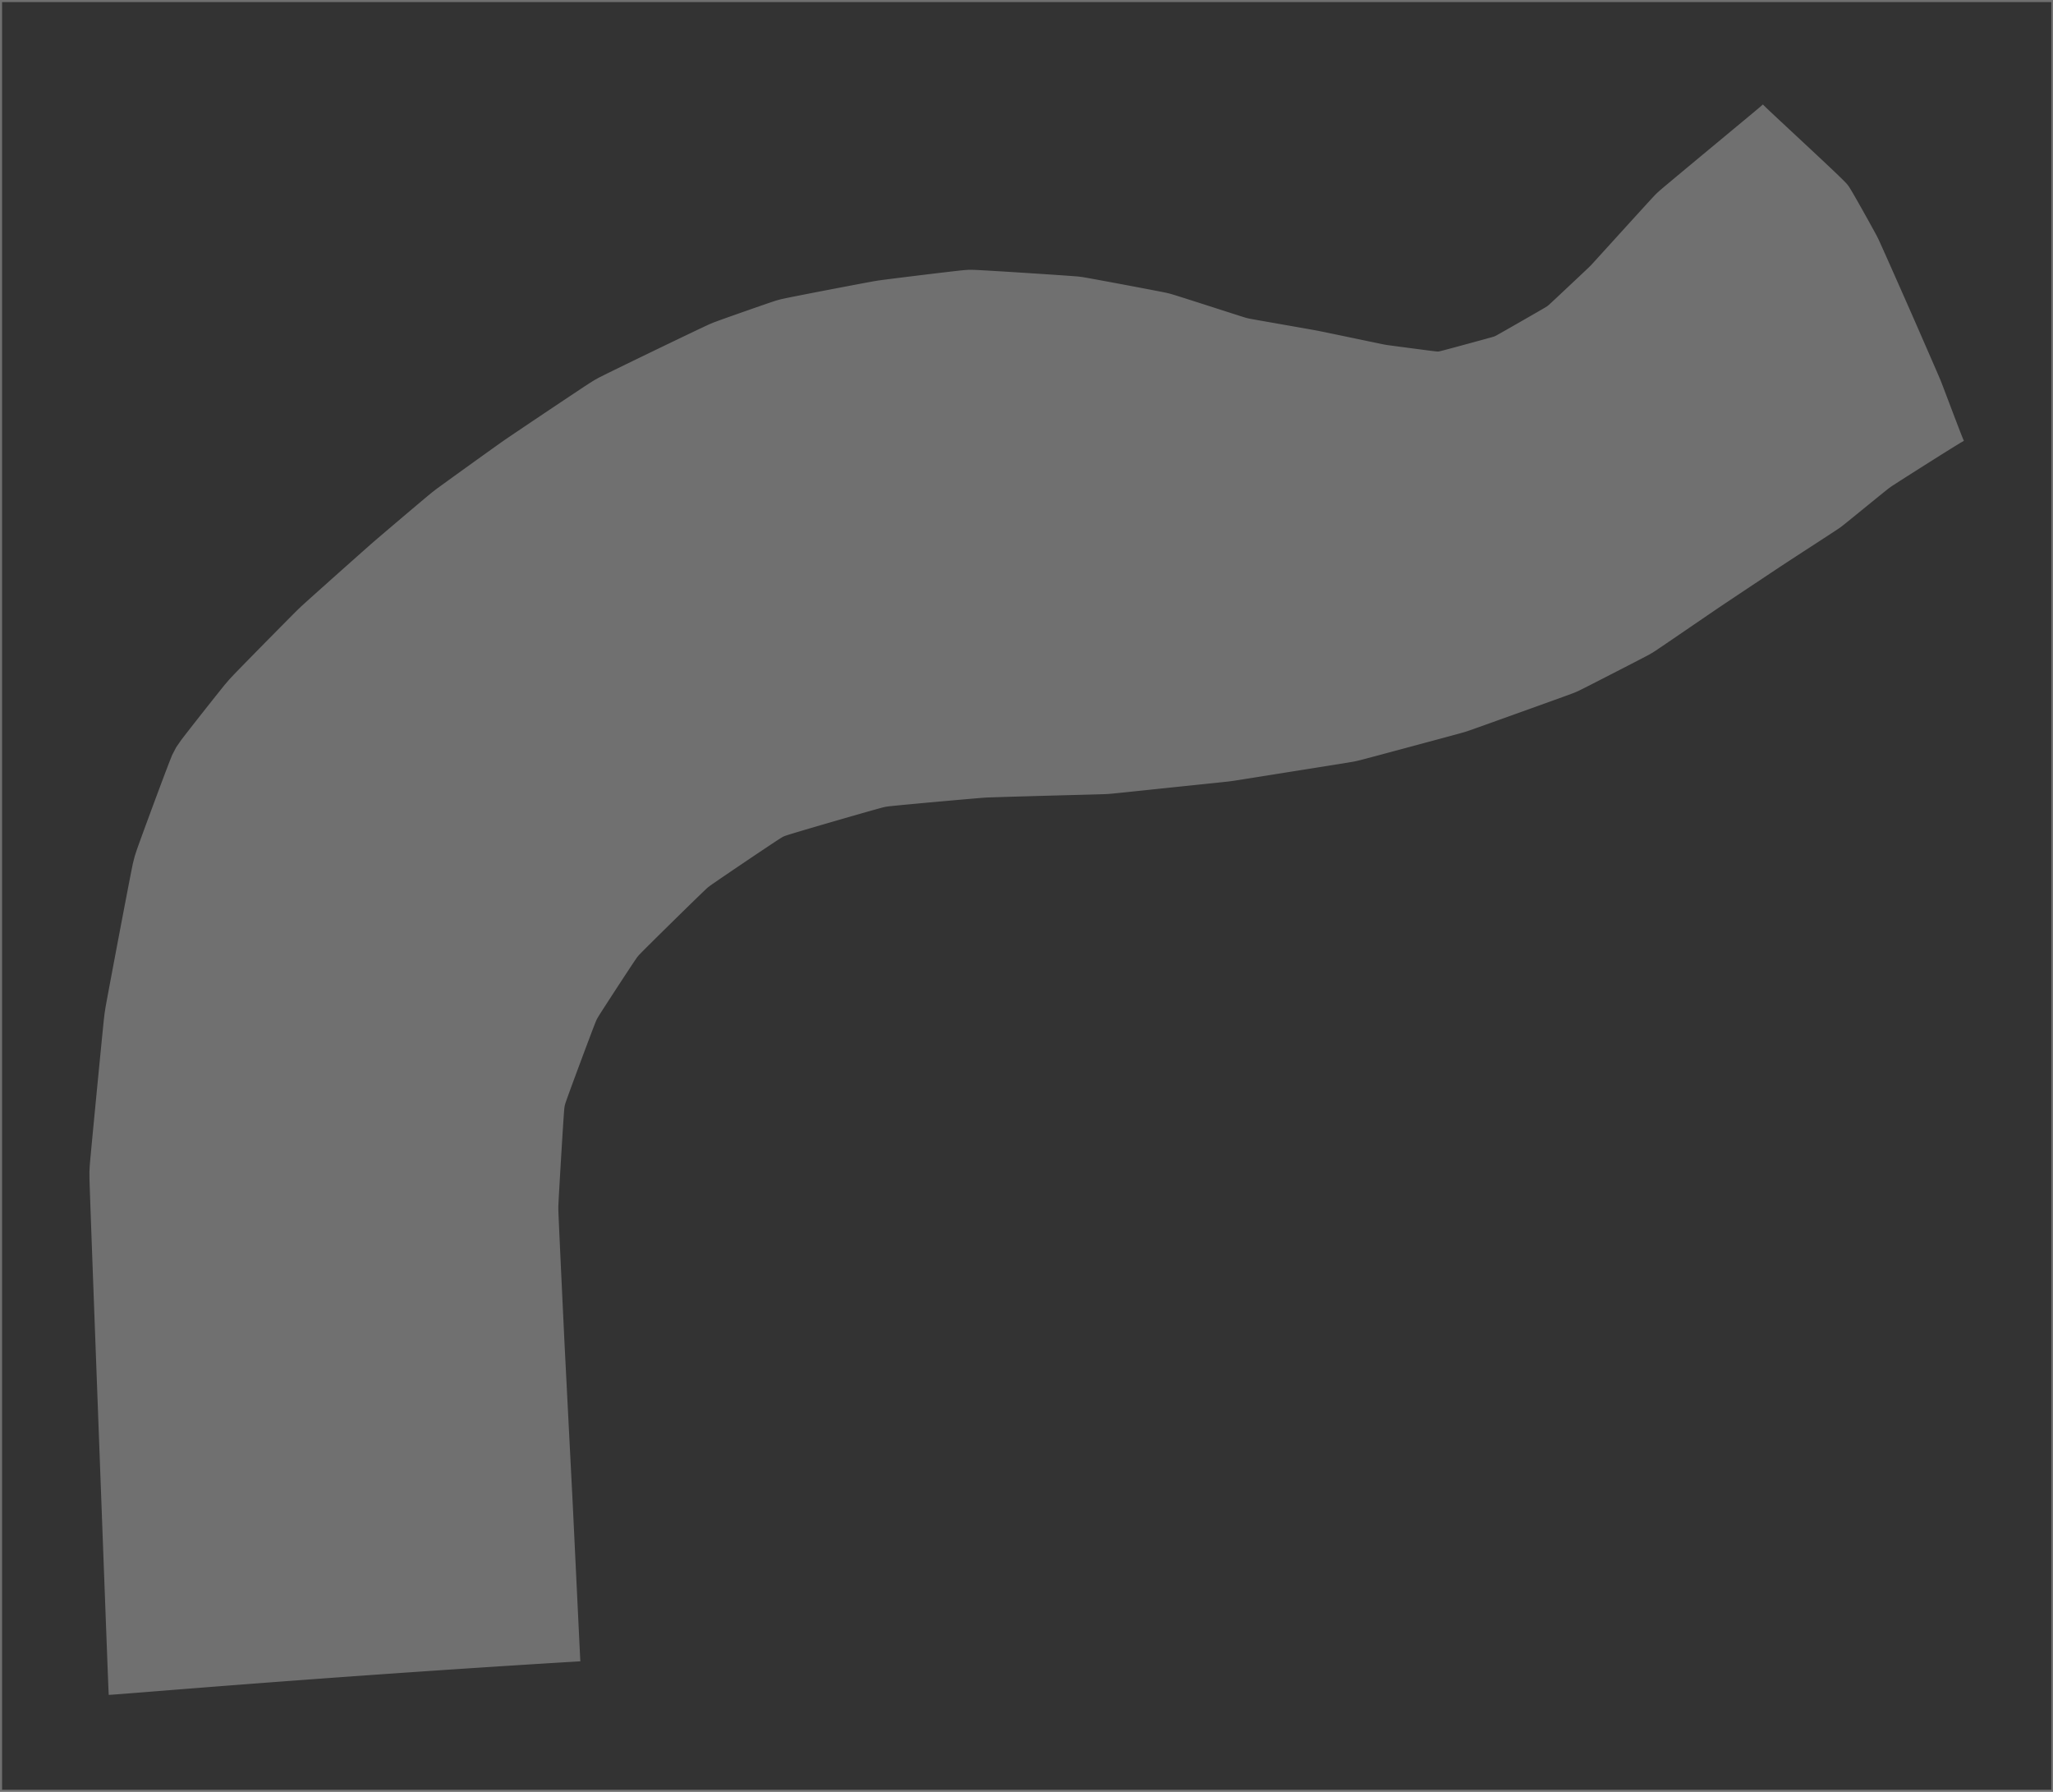 <?xml version="1.0" encoding="utf-8" standalone="no"?>
<!DOCTYPE svg PUBLIC "-//W3C//DTD SVG 1.1//EN"
  "http://www.w3.org/Graphics/SVG/1.1/DTD/svg11.dtd">
<!-- Created with matplotlib (http://matplotlib.org/) -->
<svg height="432pt" version="1.1" viewBox="0 0 495 432" width="495pt" xmlns="http://www.w3.org/2000/svg" xmlns:xlink="http://www.w3.org/1999/xlink">
 <rect x="0" y="0" width="495" height="432" fill="#333333" stroke="none"/>
 <defs>
  <style type="text/css">
*{stroke-linecap:butt;stroke-linejoin:round;stroke-miterlimit:100000;}
  </style>
 </defs>
 <g id="figure_1">
  <g id="patch_1">
   <path d="M 0 432 
L 495.085 432 
L 495.085 0 
L 0 0 
z
" style="fill:none;"/>
  </g>
  <g id="axes_1">
   <g id="patch_2">
    <path clip-path="url(#pddda900752)" d="M 139.924 400.533 
L 139.042 400.583 
L 138.16 400.635 
L 137.28 400.687 
L 136.403 400.739 
L 135.529 400.792 
L 134.659 400.845 
L 133.792 400.898 
L 132.929 400.951 
L 132.069 401.004 
L 131.214 401.057 
L 130.363 401.11 
L 129.515 401.163 
L 128.673 401.215 
L 127.834 401.268 
L 126.999 401.32 
L 126.169 401.373 
L 125.344 401.425 
L 124.522 401.477 
L 123.705 401.529 
L 122.893 401.581 
L 122.085 401.633 
L 121.281 401.684 
L 120.482 401.736 
L 119.687 401.787 
L 118.897 401.838 
L 118.111 401.889 
L 117.33 401.94 
L 116.554 401.99 
L 115.781 402.041 
L 115.014 402.091 
L 114.251 402.141 
L 113.493 402.191 
L 112.739 402.24 
L 111.989 402.29 
L 111.245 402.339 
L 110.504 402.388 
L 109.769 402.437 
L 109.037 402.486 
L 108.311 402.534 
L 107.589 402.583 
L 106.871 402.631 
L 106.158 402.679 
L 105.449 402.727 
L 104.745 402.774 
L 104.045 402.821 
L 103.35 402.869 
L 102.659 402.915 
L 101.973 402.962 
L 101.291 403.009 
L 100.614 403.055 
L 99.941 403.101 
L 99.272 403.147 
L 98.607 403.193 
L 97.947 403.238 
L 97.291 403.283 
L 96.64 403.328 
L 95.993 403.373 
L 95.35 403.418 
L 94.711 403.462 
L 94.076 403.506 
L 93.445 403.55 
L 92.819 403.594 
L 92.197 403.638 
L 91.578 403.681 
L 90.964 403.724 
L 90.354 403.767 
L 89.748 403.81 
L 89.145 403.852 
L 88.547 403.895 
L 87.952 403.937 
L 87.361 403.979 
L 86.774 404.02 
L 86.191 404.062 
L 85.612 404.103 
L 85.036 404.144 
L 84.463 404.185 
L 83.895 404.226 
L 83.329 404.266 
L 82.767 404.307 
L 82.209 404.347 
L 81.654 404.387 
L 81.103 404.427 
L 80.554 404.466 
L 80.009 404.506 
L 79.467 404.545 
L 78.928 404.584 
L 78.393 404.623 
L 77.86 404.662 
L 77.33 404.701 
L 76.803 404.739 
L 76.279 404.778 
L 75.758 404.816 
L 75.24 404.854 
L 74.724 404.892 
L 74.211 404.929 
L 73.7 404.967 
L 73.192 405.004 
L 72.686 405.042 
L 72.183 405.079 
L 71.682 405.116 
L 71.183 405.153 
L 70.687 405.19 
L 70.192 405.227 
L 69.7 405.263 
L 69.209 405.3 
L 68.721 405.336 
L 68.234 405.373 
L 67.749 405.409 
L 67.266 405.445 
L 66.784 405.481 
L 66.304 405.517 
L 65.825 405.553 
L 65.348 405.589 
L 64.872 405.625 
L 64.397 405.661 
L 63.924 405.697 
L 63.451 405.732 
L 62.98 405.768 
L 62.509 405.804 
L 62.04 405.839 
L 61.571 405.875 
L 61.103 405.911 
L 60.635 405.946 
L 60.168 405.982 
L 59.702 406.017 
L 59.236 406.053 
L 58.77 406.089 
L 58.305 406.124 
L 57.84 406.16 
L 57.374 406.196 
L 56.909 406.231 
L 56.444 406.267 
L 55.978 406.303 
L 55.513 406.339 
L 55.047 406.375 
L 54.58 406.411 
L 54.113 406.447 
L 53.645 406.483 
L 53.177 406.52 
L 52.708 406.556 
L 52.238 406.593 
L 51.768 406.629 
L 51.296 406.666 
L 50.823 406.703 
L 50.349 406.74 
L 49.874 406.777 
L 49.397 406.814 
L 48.919 406.852 
L 48.439 406.889 
L 47.958 406.927 
L 47.475 406.965 
L 46.99 407.003 
L 46.504 407.041 
L 46.015 407.08 
L 45.524 407.118 
L 45.032 407.157 
L 44.537 407.196 
L 44.039 407.236 
L 43.54 407.275 
L 43.037 407.315 
L 42.533 407.355 
L 42.025 407.395 
L 41.515 407.436 
L 41.002 407.476 
L 40.485 407.517 
L 39.966 407.559 
L 39.444 407.6 
L 38.918 407.642 
L 38.389 407.684 
L 37.856 407.727 
L 37.32 407.769 
L 36.78 407.812 
L 36.237 407.856 
L 35.689 407.899 
L 35.137 407.943 
L 34.581 407.987 
L 34.021 408.032 
L 33.456 408.077 
L 32.886 408.122 
L 32.311 408.168 
L 31.732 408.213 
L 31.147 408.26 
L 30.556 408.306 
L 29.959 408.352 
L 29.356 408.399 
L 28.745 408.445 
L 28.128 408.492 
L 27.501 408.537 
L 26.865 408.582 
L 26.213 408.625 
L 26.213 408.625 
L 26.139 406.977 
L 26.074 405.371 
L 26.012 403.788 
L 25.952 402.221 
L 25.892 400.668 
L 25.834 399.125 
L 25.776 397.592 
L 25.718 396.067 
L 25.661 394.55 
L 25.604 393.041 
L 25.547 391.538 
L 25.491 390.041 
L 25.435 388.549 
L 25.379 387.064 
L 25.323 385.583 
L 25.268 384.107 
L 25.213 382.637 
L 25.158 381.17 
L 25.103 379.709 
L 25.048 378.251 
L 24.994 376.797 
L 24.94 375.348 
L 24.885 373.902 
L 24.831 372.46 
L 24.777 371.021 
L 24.724 369.586 
L 24.67 368.154 
L 24.617 366.725 
L 24.563 365.299 
L 24.51 363.877 
L 24.457 362.457 
L 24.404 361.04 
L 24.351 359.626 
L 24.298 358.215 
L 24.245 356.806 
L 24.193 355.4 
L 24.14 353.996 
L 24.088 352.595 
L 24.036 351.195 
L 23.983 349.798 
L 23.931 348.403 
L 23.879 347.01 
L 23.827 345.618 
L 23.775 344.229 
L 23.723 342.841 
L 23.671 341.455 
L 23.62 340.07 
L 23.568 338.687 
L 23.516 337.305 
L 23.465 335.924 
L 23.413 334.545 
L 23.362 333.166 
L 23.31 331.788 
L 23.259 330.412 
L 23.207 329.036 
L 23.156 327.66 
L 23.105 326.285 
L 23.054 324.91 
L 23.002 323.535 
L 22.951 322.161 
L 22.9 320.786 
L 22.849 319.411 
L 22.798 318.036 
L 22.746 316.66 
L 22.695 315.284 
L 22.644 313.906 
L 22.593 312.527 
L 22.542 311.147 
L 22.491 309.766 
L 22.439 308.382 
L 22.388 306.997 
L 22.337 305.609 
L 22.286 304.218 
L 22.234 302.825 
L 22.183 301.427 
L 22.131 300.026 
L 22.08 298.621 
L 22.028 297.21 
L 21.977 295.794 
L 21.925 294.372 
L 21.873 292.942 
L 21.822 291.503 
L 21.77 290.054 
L 21.719 288.592 
L 21.668 287.114 
L 21.618 285.614 
L 21.571 284.079 
L 21.565 282.481 
L 21.649 280.878 
L 21.785 279.335 
L 21.924 277.829 
L 22.064 276.344 
L 22.203 274.874 
L 22.342 273.414 
L 22.481 271.963 
L 22.619 270.518 
L 22.757 269.078 
L 22.896 267.641 
L 23.034 266.207 
L 23.173 264.776 
L 23.311 263.345 
L 23.45 261.914 
L 23.589 260.483 
L 23.728 259.05 
L 23.868 257.615 
L 24.009 256.177 
L 24.15 254.735 
L 24.292 253.289 
L 24.435 251.835 
L 24.579 250.374 
L 24.726 248.902 
L 24.875 247.416 
L 25.029 245.908 
L 25.21 244.36 
L 25.449 242.811 
L 25.724 241.302 
L 25.999 239.816 
L 26.274 238.342 
L 26.548 236.876 
L 26.822 235.414 
L 27.096 233.955 
L 27.371 232.497 
L 27.646 231.039 
L 27.921 229.579 
L 28.198 228.116 
L 28.475 226.649 
L 28.754 225.178 
L 29.035 223.7 
L 29.317 222.216 
L 29.602 220.722 
L 29.889 219.219 
L 30.178 217.703 
L 30.472 216.174 
L 30.769 214.627 
L 31.072 213.06 
L 31.382 211.466 
L 31.702 209.837 
L 32.044 208.15 
L 32.49 206.403 
L 33.05 204.695 
L 33.632 203.075 
L 34.21 201.488 
L 34.784 199.918 
L 35.358 198.357 
L 35.932 196.799 
L 36.508 195.24 
L 37.088 193.675 
L 37.672 192.101 
L 38.264 190.512 
L 38.865 188.904 
L 39.479 187.269 
L 40.112 185.596 
L 40.775 183.867 
L 41.503 182.039 
L 42.481 180.162 
L 43.66 178.457 
L 44.809 176.957 
L 45.915 175.534 
L 46.991 174.16 
L 48.045 172.818 
L 49.083 171.502 
L 50.109 170.204 
L 51.127 168.92 
L 52.141 167.645 
L 53.156 166.373 
L 54.185 165.095 
L 55.27 163.828 
L 56.392 162.627 
L 57.492 161.493 
L 58.569 160.388 
L 59.628 159.306 
L 60.673 158.241 
L 61.704 157.189 
L 62.726 156.151 
L 63.737 155.122 
L 64.741 154.103 
L 65.738 153.092 
L 66.73 152.088 
L 67.716 151.089 
L 68.7 150.095 
L 69.682 149.104 
L 70.667 148.113 
L 71.661 147.119 
L 72.684 146.143 
L 73.716 145.204 
L 74.73 144.291 
L 75.732 143.392 
L 76.725 142.503 
L 77.708 141.623 
L 78.685 140.751 
L 79.655 139.884 
L 80.619 139.024 
L 81.578 138.169 
L 82.532 137.319 
L 83.483 136.473 
L 84.43 135.631 
L 85.373 134.792 
L 86.314 133.956 
L 87.254 133.122 
L 88.192 132.29 
L 89.131 131.459 
L 90.077 130.63 
L 91.028 129.812 
L 91.974 129.004 
L 92.916 128.203 
L 93.855 127.404 
L 94.792 126.609 
L 95.726 125.816 
L 96.66 125.024 
L 97.593 124.233 
L 98.526 123.443 
L 99.46 122.653 
L 100.396 121.863 
L 101.335 121.07 
L 102.28 120.275 
L 103.235 119.474 
L 104.218 118.669 
L 105.228 117.893 
L 106.236 117.156 
L 107.23 116.434 
L 108.214 115.722 
L 109.191 115.015 
L 110.163 114.314 
L 111.13 113.617 
L 112.093 112.924 
L 113.053 112.233 
L 114.01 111.544 
L 114.966 110.858 
L 115.92 110.173 
L 116.873 109.49 
L 117.826 108.807 
L 118.779 108.124 
L 119.735 107.441 
L 120.695 106.757 
L 121.667 106.078 
L 122.643 105.413 
L 123.613 104.757 
L 124.58 104.105 
L 125.544 103.456 
L 126.506 102.808 
L 127.468 102.161 
L 128.428 101.516 
L 129.389 100.87 
L 130.35 100.225 
L 131.313 99.58 
L 132.276 98.935 
L 133.242 98.289 
L 134.21 97.641 
L 135.181 96.992 
L 136.156 96.342 
L 137.136 95.688 
L 138.122 95.032 
L 139.116 94.371 
L 140.12 93.706 
L 141.138 93.033 
L 142.179 92.352 
L 143.273 91.666 
L 144.412 91.035 
L 145.539 90.47 
L 146.641 89.925 
L 147.727 89.392 
L 148.802 88.866 
L 149.868 88.345 
L 150.928 87.829 
L 151.982 87.316 
L 153.032 86.806 
L 154.079 86.298 
L 155.123 85.791 
L 156.165 85.287 
L 157.207 84.783 
L 158.247 84.28 
L 159.288 83.778 
L 160.329 83.276 
L 161.372 82.774 
L 162.417 82.272 
L 163.464 81.769 
L 164.515 81.264 
L 165.571 80.759 
L 166.634 80.251 
L 167.704 79.74 
L 168.786 79.226 
L 169.884 78.708 
L 171.013 78.184 
L 172.185 77.697 
L 173.36 77.265 
L 174.509 76.852 
L 175.645 76.448 
L 176.774 76.048 
L 177.898 75.651 
L 179.019 75.257 
L 180.14 74.863 
L 181.263 74.47 
L 182.39 74.077 
L 183.523 73.684 
L 184.668 73.288 
L 185.83 72.891 
L 187.027 72.492 
L 188.274 72.148 
L 189.515 71.878 
L 190.71 71.635 
L 191.88 71.402 
L 193.033 71.175 
L 194.171 70.951 
L 195.299 70.731 
L 196.418 70.514 
L 197.529 70.299 
L 198.633 70.086 
L 199.732 69.875 
L 200.827 69.665 
L 201.917 69.456 
L 203.005 69.248 
L 204.09 69.042 
L 205.174 68.836 
L 206.258 68.631 
L 207.343 68.426 
L 208.43 68.222 
L 209.523 68.019 
L 210.626 67.817 
L 211.746 67.634 
L 212.865 67.479 
L 213.964 67.338 
L 215.052 67.2 
L 216.133 67.064 
L 217.209 66.93 
L 218.28 66.796 
L 219.348 66.664 
L 220.414 66.533 
L 221.48 66.403 
L 222.544 66.273 
L 223.61 66.144 
L 224.677 66.015 
L 225.747 65.886 
L 226.821 65.758 
L 227.902 65.63 
L 228.99 65.503 
L 230.091 65.376 
L 231.209 65.25 
L 232.358 65.129 
L 233.563 65.051 
L 234.767 65.057 
L 235.911 65.11 
L 237.018 65.17 
L 238.1 65.231 
L 239.164 65.293 
L 240.212 65.356 
L 241.248 65.418 
L 242.274 65.481 
L 243.29 65.544 
L 244.298 65.607 
L 245.299 65.67 
L 246.293 65.733 
L 247.281 65.796 
L 248.264 65.86 
L 249.243 65.923 
L 250.217 65.987 
L 251.189 66.05 
L 252.158 66.115 
L 253.124 66.179 
L 254.09 66.244 
L 255.056 66.309 
L 256.022 66.376 
L 256.992 66.443 
L 257.966 66.513 
L 258.95 66.585 
L 259.954 66.667 
L 260.968 66.794 
L 261.955 66.962 
L 262.908 67.132 
L 263.843 67.302 
L 264.763 67.471 
L 265.673 67.638 
L 266.572 67.805 
L 267.463 67.97 
L 268.346 68.135 
L 269.223 68.298 
L 270.093 68.461 
L 270.958 68.623 
L 271.818 68.785 
L 272.673 68.946 
L 273.524 69.107 
L 274.371 69.267 
L 275.216 69.427 
L 276.058 69.587 
L 276.898 69.748 
L 277.738 69.908 
L 278.578 70.07 
L 279.421 70.233 
L 280.269 70.399 
L 281.128 70.573 
L 282 70.779 
L 282.852 71.024 
L 283.665 71.276 
L 284.456 71.525 
L 285.232 71.77 
L 285.995 72.013 
L 286.747 72.252 
L 287.488 72.489 
L 288.22 72.722 
L 288.944 72.954 
L 289.659 73.183 
L 290.366 73.41 
L 291.065 73.634 
L 291.757 73.856 
L 292.441 74.076 
L 293.118 74.293 
L 293.788 74.508 
L 294.451 74.721 
L 295.106 74.932 
L 295.754 75.14 
L 296.394 75.346 
L 297.027 75.549 
L 297.651 75.749 
L 298.266 75.946 
L 298.871 76.139 
L 299.464 76.328 
L 300.043 76.509 
L 300.601 76.672 
L 301.157 76.801 
L 301.735 76.91 
L 302.325 77.017 
L 302.923 77.124 
L 303.525 77.23 
L 304.131 77.337 
L 304.738 77.444 
L 305.346 77.551 
L 305.954 77.658 
L 306.563 77.765 
L 307.172 77.872 
L 307.781 77.979 
L 308.389 78.085 
L 308.996 78.192 
L 309.603 78.299 
L 310.209 78.405 
L 310.813 78.511 
L 311.417 78.617 
L 312.02 78.723 
L 312.622 78.829 
L 313.222 78.935 
L 313.822 79.041 
L 314.42 79.146 
L 315.017 79.252 
L 315.614 79.357 
L 316.211 79.463 
L 316.807 79.57 
L 317.406 79.678 
L 318.003 79.793 
L 318.593 79.914 
L 319.177 80.034 
L 319.757 80.154 
L 320.332 80.273 
L 320.903 80.392 
L 321.471 80.51 
L 322.036 80.627 
L 322.597 80.744 
L 323.155 80.86 
L 323.71 80.976 
L 324.262 81.091 
L 324.81 81.205 
L 325.355 81.319 
L 325.897 81.432 
L 326.435 81.544 
L 326.97 81.656 
L 327.501 81.767 
L 328.029 81.877 
L 328.553 81.986 
L 329.074 82.095 
L 329.59 82.203 
L 330.103 82.31 
L 330.611 82.416 
L 331.115 82.521 
L 331.615 82.625 
L 332.109 82.728 
L 332.598 82.829 
L 333.08 82.928 
L 333.553 83.025 
L 334.016 83.112 
L 334.478 83.184 
L 334.947 83.249 
L 335.42 83.313 
L 335.894 83.376 
L 336.367 83.44 
L 336.839 83.503 
L 337.31 83.565 
L 337.779 83.627 
L 338.246 83.689 
L 338.71 83.751 
L 339.172 83.812 
L 339.63 83.872 
L 340.085 83.932 
L 340.537 83.992 
L 340.985 84.051 
L 341.429 84.109 
L 341.868 84.167 
L 342.303 84.224 
L 342.733 84.28 
L 343.157 84.335 
L 343.575 84.389 
L 343.987 84.443 
L 344.391 84.495 
L 344.787 84.545 
L 345.174 84.594 
L 345.55 84.64 
L 345.912 84.683 
L 346.258 84.722 
L 346.576 84.752 
L 346.867 84.741 
L 347.165 84.681 
L 347.493 84.601 
L 347.837 84.513 
L 348.194 84.42 
L 348.56 84.323 
L 348.934 84.224 
L 349.315 84.122 
L 349.702 84.019 
L 350.093 83.914 
L 350.488 83.807 
L 350.887 83.7 
L 351.289 83.591 
L 351.694 83.482 
L 352.101 83.372 
L 352.511 83.261 
L 352.921 83.15 
L 353.334 83.038 
L 353.747 82.926 
L 354.161 82.813 
L 354.575 82.701 
L 354.99 82.588 
L 355.405 82.475 
L 355.819 82.362 
L 356.232 82.25 
L 356.644 82.137 
L 357.055 82.025 
L 357.463 81.913 
L 357.869 81.802 
L 358.271 81.691 
L 358.669 81.582 
L 359.061 81.473 
L 359.445 81.365 
L 359.818 81.259 
L 360.172 81.154 
L 360.497 81.026 
L 360.817 80.86 
L 361.155 80.672 
L 361.506 80.475 
L 361.866 80.272 
L 362.233 80.064 
L 362.606 79.851 
L 362.985 79.636 
L 363.368 79.417 
L 363.755 79.196 
L 364.147 78.972 
L 364.541 78.747 
L 364.939 78.519 
L 365.34 78.29 
L 365.743 78.059 
L 366.148 77.827 
L 366.555 77.594 
L 366.964 77.359 
L 367.375 77.124 
L 367.786 76.888 
L 368.199 76.651 
L 368.612 76.414 
L 369.026 76.177 
L 369.439 75.939 
L 369.852 75.702 
L 370.264 75.465 
L 370.674 75.229 
L 371.082 74.993 
L 371.487 74.76 
L 371.886 74.528 
L 372.278 74.3 
L 372.658 74.075 
L 373.01 73.854 
L 373.333 73.603 
L 373.657 73.311 
L 373.994 73 
L 374.342 72.677 
L 374.699 72.345 
L 375.062 72.005 
L 375.433 71.658 
L 375.809 71.306 
L 376.19 70.948 
L 376.577 70.585 
L 376.968 70.218 
L 377.364 69.846 
L 377.764 69.471 
L 378.168 69.091 
L 378.576 68.708 
L 378.988 68.321 
L 379.403 67.931 
L 379.821 67.538 
L 380.242 67.142 
L 380.665 66.743 
L 381.092 66.342 
L 381.52 65.939 
L 381.949 65.535 
L 382.379 65.129 
L 382.808 64.723 
L 383.23 64.32 
L 383.637 63.905 
L 384.04 63.468 
L 384.452 63.016 
L 384.872 62.555 
L 385.299 62.086 
L 385.731 61.611 
L 386.169 61.128 
L 386.613 60.64 
L 387.062 60.146 
L 387.516 59.646 
L 387.975 59.14 
L 388.439 58.629 
L 388.909 58.112 
L 389.383 57.59 
L 389.863 57.062 
L 390.347 56.528 
L 390.837 55.99 
L 391.332 55.445 
L 391.832 54.895 
L 392.337 54.339 
L 392.848 53.777 
L 393.365 53.209 
L 393.888 52.635 
L 394.417 52.054 
L 394.952 51.467 
L 395.494 50.872 
L 396.043 50.27 
L 396.601 49.66 
L 397.167 49.04 
L 397.745 48.409 
L 398.337 47.766 
L 398.951 47.104 
L 399.619 46.44 
L 400.323 45.815 
L 401.018 45.227 
L 401.704 44.65 
L 402.385 44.08 
L 403.063 43.513 
L 403.739 42.949 
L 404.414 42.385 
L 405.089 41.823 
L 405.764 41.26 
L 406.439 40.698 
L 407.114 40.136 
L 407.791 39.573 
L 408.468 39.01 
L 409.145 38.447 
L 409.824 37.882 
L 410.503 37.318 
L 411.184 36.753 
L 411.864 36.187 
L 412.546 35.621 
L 413.228 35.055 
L 413.91 34.488 
L 414.593 33.922 
L 415.275 33.355 
L 415.957 32.789 
L 416.638 32.224 
L 417.318 31.659 
L 417.997 31.096 
L 418.674 30.534 
L 419.348 29.974 
L 420.019 29.417 
L 420.686 28.863 
L 421.347 28.313 
L 422.002 27.767 
L 422.649 27.228 
L 423.284 26.697 
L 423.905 26.177 
L 424.503 25.671 
L 425.056 25.188 
L 425.056 25.188 
L 425.321 25.458 
L 425.603 25.735 
L 425.893 26.016 
L 426.19 26.3 
L 426.492 26.586 
L 426.796 26.874 
L 427.104 27.164 
L 427.413 27.454 
L 427.724 27.746 
L 428.036 28.038 
L 428.349 28.331 
L 428.663 28.624 
L 428.977 28.917 
L 429.292 29.211 
L 429.607 29.504 
L 429.922 29.798 
L 430.237 30.092 
L 430.553 30.386 
L 430.868 30.68 
L 431.184 30.973 
L 431.499 31.267 
L 431.815 31.561 
L 432.13 31.855 
L 432.446 32.148 
L 432.761 32.442 
L 433.077 32.736 
L 433.392 33.03 
L 433.708 33.323 
L 434.023 33.618 
L 434.339 33.912 
L 434.655 34.206 
L 434.971 34.501 
L 435.287 34.796 
L 435.604 35.091 
L 435.921 35.387 
L 436.239 35.683 
L 436.557 35.98 
L 436.875 36.278 
L 437.194 36.576 
L 437.514 36.875 
L 437.835 37.175 
L 438.157 37.476 
L 438.48 37.778 
L 438.803 38.082 
L 439.129 38.387 
L 439.455 38.693 
L 439.783 39.001 
L 440.113 39.311 
L 440.444 39.623 
L 440.778 39.938 
L 441.114 40.255 
L 441.452 40.575 
L 441.793 40.898 
L 442.138 41.225 
L 442.485 41.556 
L 442.837 41.892 
L 443.193 42.234 
L 443.553 42.583 
L 443.92 42.939 
L 444.293 43.306 
L 444.673 43.687 
L 445.065 44.087 
L 445.464 44.538 
L 445.82 45.029 
L 446.121 45.514 
L 446.404 45.983 
L 446.676 46.443 
L 446.94 46.895 
L 447.198 47.341 
L 447.451 47.782 
L 447.701 48.218 
L 447.947 48.652 
L 448.191 49.082 
L 448.433 49.511 
L 448.673 49.937 
L 448.912 50.363 
L 449.15 50.786 
L 449.387 51.21 
L 449.623 51.632 
L 449.859 52.055 
L 450.094 52.477 
L 450.329 52.9 
L 450.565 53.324 
L 450.8 53.748 
L 451.036 54.174 
L 451.272 54.601 
L 451.508 55.031 
L 451.745 55.463 
L 451.983 55.898 
L 452.222 56.337 
L 452.463 56.783 
L 452.7 57.242 
L 452.926 57.708 
L 453.139 58.17 
L 453.348 58.628 
L 453.554 59.084 
L 453.759 59.538 
L 453.963 59.991 
L 454.166 60.443 
L 454.368 60.895 
L 454.57 61.346 
L 454.772 61.798 
L 454.973 62.249 
L 455.175 62.701 
L 455.376 63.153 
L 455.577 63.606 
L 455.779 64.059 
L 455.981 64.513 
L 456.183 64.968 
L 456.385 65.424 
L 456.588 65.881 
L 456.791 66.339 
L 456.995 66.798 
L 457.199 67.259 
L 457.403 67.721 
L 457.608 68.184 
L 457.814 68.648 
L 458.02 69.114 
L 458.227 69.582 
L 458.434 70.05 
L 458.642 70.521 
L 458.851 70.993 
L 459.06 71.467 
L 459.27 71.943 
L 459.481 72.42 
L 459.692 72.899 
L 459.904 73.38 
L 460.117 73.863 
L 460.331 74.347 
L 460.545 74.834 
L 460.761 75.322 
L 460.977 75.813 
L 461.194 76.305 
L 461.411 76.8 
L 461.63 77.297 
L 461.849 77.796 
L 462.068 78.297 
L 462.288 78.8 
L 462.508 79.304 
L 462.729 79.811 
L 462.951 80.319 
L 463.174 80.829 
L 463.397 81.341 
L 463.621 81.856 
L 463.846 82.372 
L 464.072 82.889 
L 464.299 83.409 
L 464.526 83.931 
L 464.755 84.455 
L 464.984 84.981 
L 465.213 85.509 
L 465.444 86.039 
L 465.676 86.571 
L 465.908 87.105 
L 466.141 87.641 
L 466.375 88.179 
L 466.61 88.72 
L 466.846 89.264 
L 467.083 89.811 
L 467.321 90.361 
L 467.559 90.915 
L 467.799 91.477 
L 468.031 92.047 
L 468.252 92.618 
L 468.468 93.184 
L 468.683 93.747 
L 468.897 94.308 
L 469.109 94.867 
L 469.321 95.424 
L 469.531 95.98 
L 469.742 96.534 
L 469.951 97.086 
L 470.16 97.637 
L 470.368 98.186 
L 470.576 98.732 
L 470.782 99.277 
L 470.988 99.818 
L 471.193 100.357 
L 471.397 100.893 
L 471.6 101.424 
L 471.801 101.952 
L 472.001 102.474 
L 472.2 102.991 
L 472.396 103.501 
L 472.591 104.003 
L 472.782 104.495 
L 472.972 104.975 
L 473.158 105.439 
L 473.34 105.88 
L 473.52 106.282 
L 473.52 106.282 
L 473.073 106.532 
L 472.591 106.818 
L 472.088 107.123 
L 471.568 107.442 
L 471.036 107.771 
L 470.493 108.108 
L 469.941 108.451 
L 469.382 108.8 
L 468.817 109.154 
L 468.247 109.512 
L 467.671 109.873 
L 467.092 110.237 
L 466.509 110.604 
L 465.924 110.973 
L 465.336 111.344 
L 464.745 111.717 
L 464.153 112.091 
L 463.56 112.466 
L 462.966 112.843 
L 462.371 113.22 
L 461.776 113.597 
L 461.181 113.975 
L 460.587 114.352 
L 459.994 114.73 
L 459.402 115.107 
L 458.812 115.483 
L 458.224 115.858 
L 457.641 116.232 
L 457.063 116.603 
L 456.494 116.971 
L 455.943 117.335 
L 455.415 117.718 
L 454.892 118.132 
L 454.357 118.561 
L 453.815 118.998 
L 453.266 119.442 
L 452.712 119.89 
L 452.154 120.344 
L 451.591 120.801 
L 451.024 121.261 
L 450.454 121.726 
L 449.879 122.193 
L 449.301 122.663 
L 448.719 123.137 
L 448.133 123.614 
L 447.543 124.094 
L 446.948 124.577 
L 446.348 125.065 
L 445.741 125.557 
L 445.126 126.055 
L 444.497 126.559 
L 443.838 127.064 
L 443.156 127.543 
L 442.48 127.99 
L 441.814 128.427 
L 441.155 128.858 
L 440.501 129.284 
L 439.852 129.706 
L 439.206 130.126 
L 438.564 130.544 
L 437.924 130.96 
L 437.287 131.374 
L 436.652 131.787 
L 436.019 132.198 
L 435.388 132.608 
L 434.759 133.017 
L 434.132 133.425 
L 433.507 133.831 
L 432.883 134.237 
L 432.261 134.641 
L 431.641 135.045 
L 431.023 135.447 
L 430.408 135.849 
L 429.796 136.252 
L 429.185 136.658 
L 428.574 137.063 
L 427.963 137.469 
L 427.353 137.875 
L 426.743 138.28 
L 426.133 138.686 
L 425.523 139.091 
L 424.915 139.496 
L 424.306 139.901 
L 423.698 140.305 
L 423.09 140.71 
L 422.483 141.114 
L 421.876 141.519 
L 421.269 141.923 
L 420.662 142.327 
L 420.056 142.731 
L 419.45 143.135 
L 418.844 143.539 
L 418.238 143.943 
L 417.633 144.347 
L 417.028 144.751 
L 416.423 145.155 
L 415.818 145.558 
L 415.214 145.962 
L 414.612 146.366 
L 414.012 146.773 
L 413.41 147.182 
L 412.807 147.594 
L 412.203 148.006 
L 411.597 148.419 
L 410.99 148.834 
L 410.382 149.249 
L 409.772 149.665 
L 409.161 150.083 
L 408.548 150.501 
L 407.934 150.921 
L 407.317 151.342 
L 406.699 151.764 
L 406.079 152.188 
L 405.456 152.614 
L 404.83 153.041 
L 404.202 153.469 
L 403.57 153.9 
L 402.935 154.334 
L 402.295 154.77 
L 401.65 155.208 
L 400.999 155.651 
L 400.34 156.097 
L 399.671 156.548 
L 398.985 157.005 
L 398.264 157.458 
L 397.522 157.877 
L 396.791 158.265 
L 396.07 158.641 
L 395.358 159.012 
L 394.65 159.378 
L 393.947 159.741 
L 393.247 160.102 
L 392.55 160.462 
L 391.854 160.82 
L 391.16 161.177 
L 390.466 161.534 
L 389.773 161.89 
L 389.08 162.246 
L 388.387 162.602 
L 387.693 162.958 
L 386.998 163.315 
L 386.301 163.672 
L 385.602 164.03 
L 384.901 164.389 
L 384.196 164.75 
L 383.486 165.112 
L 382.77 165.476 
L 382.047 165.842 
L 381.311 166.212 
L 380.555 166.585 
L 379.766 166.933 
L 378.971 167.24 
L 378.198 167.526 
L 377.437 167.805 
L 376.685 168.078 
L 375.941 168.348 
L 375.202 168.615 
L 374.468 168.879 
L 373.739 169.142 
L 373.012 169.403 
L 372.289 169.663 
L 371.569 169.922 
L 370.851 170.181 
L 370.135 170.438 
L 369.42 170.694 
L 368.708 170.95 
L 367.996 171.206 
L 367.286 171.461 
L 366.576 171.716 
L 365.867 171.97 
L 365.159 172.224 
L 364.451 172.479 
L 363.743 172.733 
L 363.035 172.987 
L 362.326 173.241 
L 361.618 173.495 
L 360.908 173.75 
L 360.197 174.005 
L 359.485 174.26 
L 358.772 174.516 
L 358.056 174.772 
L 357.338 175.029 
L 356.616 175.287 
L 355.891 175.545 
L 355.159 175.805 
L 354.419 176.065 
L 353.662 176.324 
L 352.891 176.562 
L 352.127 176.776 
L 351.373 176.983 
L 350.626 177.186 
L 349.885 177.387 
L 349.147 177.587 
L 348.413 177.785 
L 347.681 177.982 
L 346.951 178.178 
L 346.223 178.374 
L 345.497 178.57 
L 344.771 178.765 
L 344.047 178.959 
L 343.324 179.154 
L 342.6 179.348 
L 341.878 179.542 
L 341.155 179.736 
L 340.433 179.931 
L 339.71 180.125 
L 338.987 180.319 
L 338.263 180.514 
L 337.539 180.708 
L 336.813 180.903 
L 336.087 181.098 
L 335.359 181.294 
L 334.629 181.49 
L 333.898 181.686 
L 333.164 181.883 
L 332.427 182.08 
L 331.688 182.278 
L 330.944 182.477 
L 330.195 182.676 
L 329.441 182.876 
L 328.678 183.077 
L 327.904 183.277 
L 327.105 183.471 
L 326.295 183.634 
L 325.499 183.77 
L 324.717 183.9 
L 323.943 184.026 
L 323.177 184.15 
L 322.415 184.272 
L 321.658 184.394 
L 320.905 184.514 
L 320.154 184.634 
L 319.406 184.753 
L 318.661 184.872 
L 317.917 184.99 
L 317.175 185.108 
L 316.435 185.226 
L 315.696 185.343 
L 314.958 185.461 
L 314.221 185.578 
L 313.485 185.695 
L 312.75 185.812 
L 312.015 185.929 
L 311.28 186.046 
L 310.546 186.163 
L 309.812 186.28 
L 309.079 186.397 
L 308.345 186.514 
L 307.611 186.631 
L 306.876 186.748 
L 306.141 186.865 
L 305.406 186.983 
L 304.67 187.1 
L 303.933 187.218 
L 303.195 187.335 
L 302.456 187.453 
L 301.715 187.572 
L 300.973 187.69 
L 300.228 187.808 
L 299.48 187.927 
L 298.728 188.045 
L 297.971 188.164 
L 297.205 188.281 
L 296.43 188.384 
L 295.657 188.472 
L 294.894 188.554 
L 294.136 188.634 
L 293.382 188.713 
L 292.631 188.792 
L 291.883 188.87 
L 291.136 188.947 
L 290.391 189.025 
L 289.648 189.102 
L 288.905 189.179 
L 288.164 189.256 
L 287.423 189.333 
L 286.683 189.41 
L 285.944 189.487 
L 285.205 189.564 
L 284.466 189.641 
L 283.728 189.718 
L 282.989 189.795 
L 282.251 189.872 
L 281.513 189.949 
L 280.774 190.026 
L 280.035 190.103 
L 279.296 190.18 
L 278.557 190.258 
L 277.817 190.335 
L 277.076 190.413 
L 276.335 190.491 
L 275.592 190.569 
L 274.849 190.647 
L 274.104 190.725 
L 273.357 190.803 
L 272.609 190.881 
L 271.858 190.96 
L 271.105 191.038 
L 270.349 191.116 
L 269.588 191.194 
L 268.821 191.272 
L 268.046 191.348 
L 267.254 191.414 
L 266.46 191.456 
L 265.681 191.482 
L 264.912 191.506 
L 264.151 191.527 
L 263.396 191.548 
L 262.645 191.569 
L 261.898 191.589 
L 261.155 191.608 
L 260.415 191.628 
L 259.677 191.648 
L 258.943 191.667 
L 258.211 191.686 
L 257.481 191.706 
L 256.753 191.725 
L 256.028 191.744 
L 255.305 191.764 
L 254.584 191.783 
L 253.864 191.802 
L 253.147 191.822 
L 252.432 191.841 
L 251.718 191.861 
L 251.006 191.881 
L 250.297 191.9 
L 249.589 191.92 
L 248.883 191.94 
L 248.179 191.96 
L 247.477 191.98 
L 246.777 192 
L 246.079 192.02 
L 245.383 192.04 
L 244.689 192.06 
L 243.998 192.081 
L 243.309 192.101 
L 242.622 192.122 
L 241.939 192.143 
L 241.258 192.164 
L 240.581 192.185 
L 239.907 192.207 
L 239.238 192.229 
L 238.575 192.252 
L 237.921 192.277 
L 237.274 192.315 
L 236.624 192.365 
L 235.968 192.419 
L 235.309 192.475 
L 234.647 192.531 
L 233.985 192.588 
L 233.322 192.645 
L 232.658 192.703 
L 231.994 192.761 
L 231.331 192.819 
L 230.668 192.877 
L 230.006 192.936 
L 229.344 192.994 
L 228.683 193.053 
L 228.023 193.112 
L 227.365 193.171 
L 226.707 193.23 
L 226.051 193.289 
L 225.397 193.348 
L 224.745 193.407 
L 224.094 193.466 
L 223.445 193.525 
L 222.799 193.584 
L 222.155 193.643 
L 221.514 193.703 
L 220.876 193.762 
L 220.241 193.821 
L 219.61 193.88 
L 218.982 193.939 
L 218.358 193.998 
L 217.74 194.057 
L 217.126 194.116 
L 216.519 194.175 
L 215.919 194.234 
L 215.328 194.293 
L 214.748 194.354 
L 214.183 194.417 
L 213.645 194.49 
L 213.12 194.599 
L 212.581 194.739 
L 212.027 194.889 
L 211.462 195.045 
L 210.89 195.205 
L 210.312 195.367 
L 209.729 195.531 
L 209.141 195.697 
L 208.551 195.865 
L 207.958 196.034 
L 207.362 196.204 
L 206.764 196.375 
L 206.165 196.546 
L 205.564 196.718 
L 204.962 196.891 
L 204.36 197.064 
L 203.757 197.238 
L 203.154 197.412 
L 202.55 197.586 
L 201.947 197.761 
L 201.345 197.935 
L 200.742 198.11 
L 200.141 198.284 
L 199.541 198.458 
L 198.942 198.633 
L 198.345 198.807 
L 197.75 198.981 
L 197.157 199.154 
L 196.566 199.327 
L 195.978 199.499 
L 195.393 199.671 
L 194.812 199.842 
L 194.235 200.012 
L 193.663 200.182 
L 193.096 200.35 
L 192.535 200.517 
L 191.981 200.683 
L 191.436 200.847 
L 190.9 201.01 
L 190.377 201.171 
L 189.87 201.33 
L 189.387 201.488 
L 188.949 201.659 
L 188.535 201.878 
L 188.107 202.146 
L 187.661 202.432 
L 187.202 202.731 
L 186.732 203.04 
L 186.254 203.356 
L 185.768 203.678 
L 185.276 204.005 
L 184.778 204.337 
L 184.275 204.673 
L 183.767 205.012 
L 183.256 205.355 
L 182.741 205.7 
L 182.222 206.048 
L 181.701 206.398 
L 181.177 206.751 
L 180.651 207.105 
L 180.123 207.461 
L 179.593 207.818 
L 179.062 208.177 
L 178.53 208.536 
L 177.997 208.897 
L 177.463 209.258 
L 176.929 209.62 
L 176.395 209.982 
L 175.862 210.344 
L 175.33 210.706 
L 174.798 211.067 
L 174.269 211.428 
L 173.743 211.787 
L 173.22 212.145 
L 172.702 212.501 
L 172.19 212.853 
L 171.687 213.202 
L 171.199 213.547 
L 170.744 213.894 
L 170.313 214.273 
L 169.875 214.686 
L 169.427 215.114 
L 168.972 215.553 
L 168.51 216 
L 168.043 216.452 
L 167.571 216.911 
L 167.096 217.373 
L 166.617 217.84 
L 166.135 218.31 
L 165.65 218.784 
L 165.163 219.26 
L 164.674 219.738 
L 164.183 220.219 
L 163.691 220.701 
L 163.197 221.185 
L 162.702 221.671 
L 162.207 222.158 
L 161.711 222.645 
L 161.215 223.133 
L 160.718 223.621 
L 160.222 224.11 
L 159.727 224.598 
L 159.232 225.086 
L 158.739 225.573 
L 158.247 226.059 
L 157.758 226.544 
L 157.271 227.026 
L 156.787 227.506 
L 156.307 227.983 
L 155.833 228.455 
L 155.365 228.923 
L 154.907 229.384 
L 154.461 229.837 
L 154.038 230.277 
L 153.663 230.727 
L 153.316 231.218 
L 152.961 231.743 
L 152.598 232.285 
L 152.23 232.839 
L 151.857 233.403 
L 151.48 233.975 
L 151.099 234.553 
L 150.716 235.136 
L 150.331 235.723 
L 149.944 236.314 
L 149.555 236.908 
L 149.165 237.505 
L 148.774 238.103 
L 148.383 238.703 
L 147.992 239.304 
L 147.601 239.905 
L 147.21 240.506 
L 146.821 241.105 
L 146.434 241.703 
L 146.049 242.298 
L 145.668 242.889 
L 145.291 243.475 
L 144.92 244.054 
L 144.559 244.624 
L 144.213 245.179 
L 143.91 245.719 
L 143.653 246.284 
L 143.41 246.897 
L 143.163 247.534 
L 142.912 248.189 
L 142.657 248.858 
L 142.4 249.537 
L 142.14 250.225 
L 141.877 250.921 
L 141.613 251.624 
L 141.347 252.333 
L 141.079 253.046 
L 140.81 253.764 
L 140.54 254.486 
L 140.27 255.211 
L 139.998 255.939 
L 139.727 256.668 
L 139.455 257.398 
L 139.183 258.13 
L 138.912 258.861 
L 138.641 259.591 
L 138.372 260.32 
L 138.104 261.047 
L 137.838 261.77 
L 137.574 262.487 
L 137.314 263.199 
L 137.059 263.902 
L 136.809 264.593 
L 136.569 265.268 
L 136.345 265.918 
L 136.17 266.532 
L 136.07 267.161 
L 136.01 267.849 
L 135.955 268.576 
L 135.902 269.331 
L 135.849 270.107 
L 135.796 270.902 
L 135.744 271.713 
L 135.691 272.538 
L 135.638 273.375 
L 135.585 274.224 
L 135.532 275.084 
L 135.478 275.954 
L 135.424 276.833 
L 135.37 277.721 
L 135.316 278.616 
L 135.261 279.519 
L 135.206 280.429 
L 135.152 281.344 
L 135.097 282.266 
L 135.042 283.192 
L 134.987 284.123 
L 134.933 285.057 
L 134.878 285.994 
L 134.824 286.932 
L 134.771 287.871 
L 134.719 288.807 
L 134.67 289.738 
L 134.627 290.653 
L 134.62 291.558 
L 134.651 292.484 
L 134.69 293.439 
L 134.732 294.414 
L 134.775 295.404 
L 134.82 296.407 
L 134.866 297.423 
L 134.913 298.449 
L 134.961 299.486 
L 135.009 300.533 
L 135.058 301.589 
L 135.108 302.654 
L 135.158 303.727 
L 135.208 304.808 
L 135.259 305.898 
L 135.311 306.995 
L 135.363 308.099 
L 135.415 309.211 
L 135.468 310.329 
L 135.521 311.455 
L 135.574 312.587 
L 135.628 313.726 
L 135.683 314.871 
L 135.737 316.022 
L 135.792 317.179 
L 135.848 318.342 
L 135.903 319.511 
L 135.959 320.686 
L 136.015 321.866 
L 136.072 323.051 
L 136.13 324.24 
L 136.19 325.435 
L 136.252 326.636 
L 136.313 327.844 
L 136.375 329.057 
L 136.437 330.275 
L 136.5 331.499 
L 136.563 332.728 
L 136.626 333.962 
L 136.689 335.201 
L 136.753 336.445 
L 136.817 337.694 
L 136.881 338.948 
L 136.945 340.207 
L 137.01 341.47 
L 137.075 342.737 
L 137.14 344.01 
L 137.206 345.286 
L 137.271 346.567 
L 137.337 347.852 
L 137.403 349.142 
L 137.47 350.436 
L 137.536 351.734 
L 137.603 353.036 
L 137.67 354.342 
L 137.737 355.652 
L 137.805 356.967 
L 137.872 358.285 
L 137.94 359.607 
L 138.008 360.934 
L 138.075 362.266 
L 138.141 363.601 
L 138.205 364.939 
L 138.27 366.279 
L 138.334 367.622 
L 138.399 368.967 
L 138.464 370.316 
L 138.529 371.667 
L 138.594 373.021 
L 138.659 374.378 
L 138.724 375.738 
L 138.79 377.1 
L 138.855 378.465 
L 138.921 379.832 
L 138.987 381.201 
L 139.053 382.573 
L 139.119 383.947 
L 139.185 385.323 
L 139.251 386.702 
L 139.318 388.082 
L 139.384 389.463 
L 139.451 390.846 
L 139.518 392.231 
L 139.585 393.616 
L 139.652 395.002 
L 139.719 396.388 
L 139.786 397.773 
L 139.854 399.156 
z
" style="fill:#ffffff;opacity:0.3;"/>
   </g>
   <g id="frame_border">
    <path clip-path="url(#pddda900752)" d="M 0 432 
L 495.085 432 
L 495.085 0 
L 0 0 
L 0 432 
" style="fill:none;opacity:0.3;stroke:#ffffff;stroke-linecap:square;"/>
   </g>
   <g id="matplotlib.axis_1"/>
   <g id="matplotlib.axis_2"/>
  </g>
 </g>
 <defs>
  <clipPath id="pddda900752">
   <rect height="432.0" width="495.085" x="0.0" y="0.0"/>
  </clipPath>
 </defs>
</svg>

